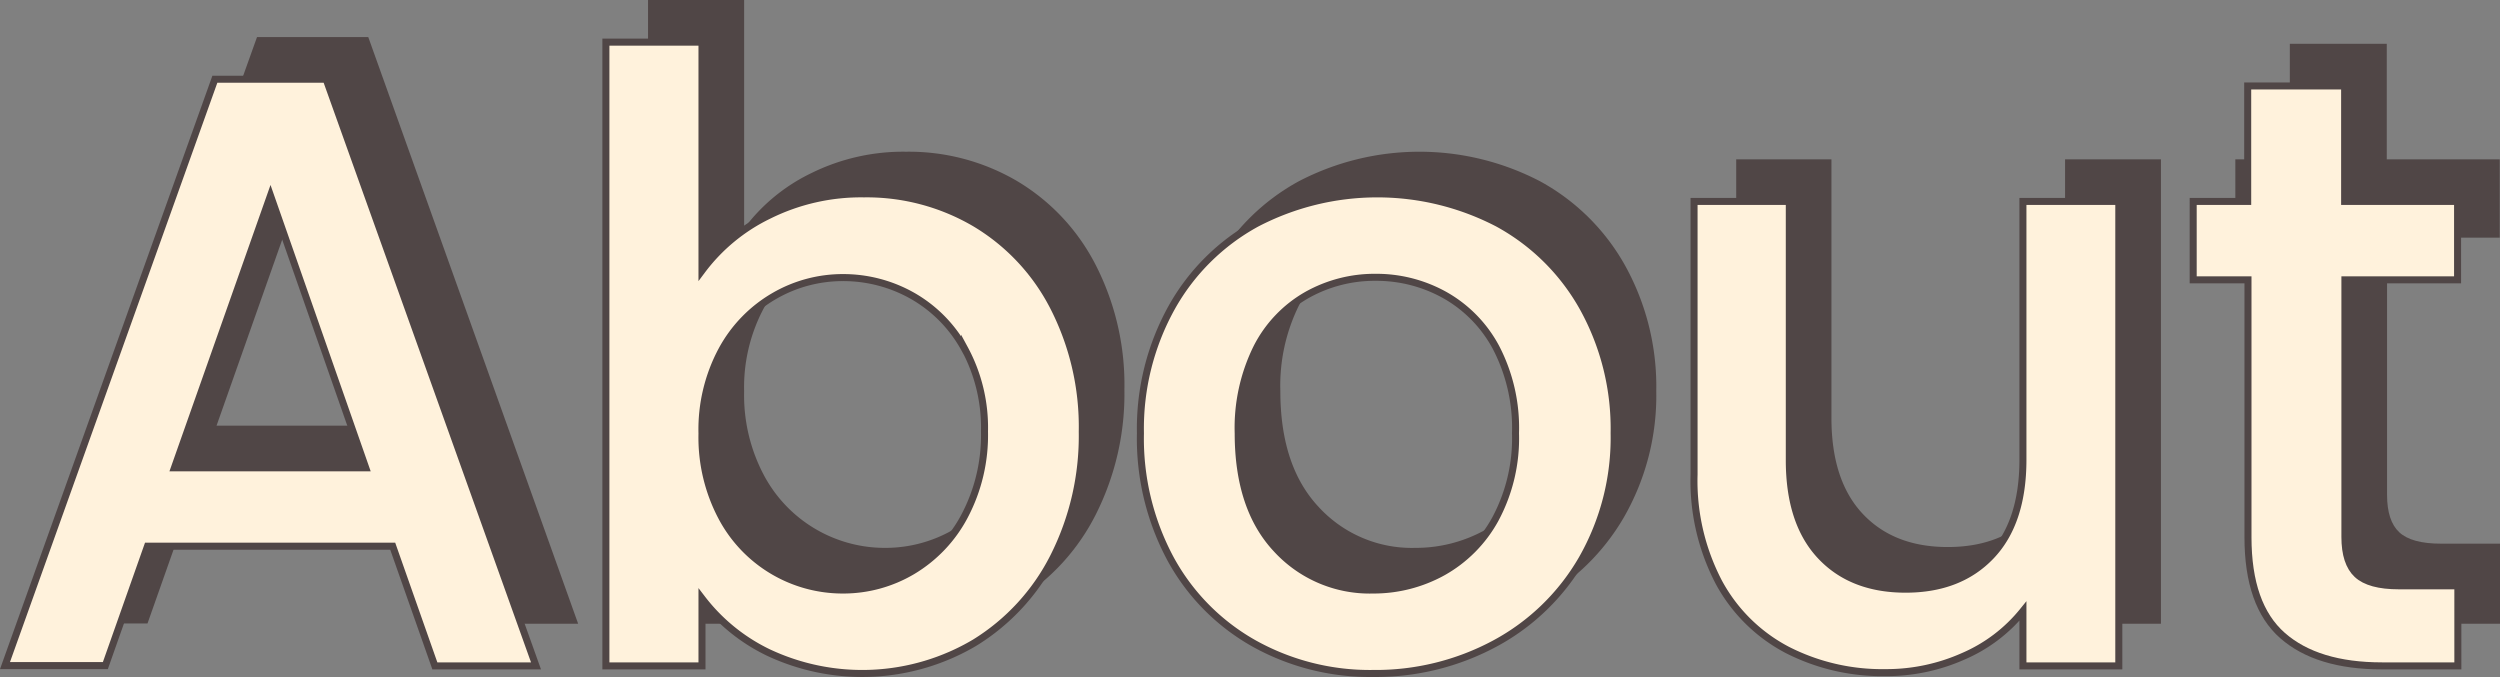 <svg xmlns="http://www.w3.org/2000/svg" viewBox="0 0 355.92 96.38"><rect x="0" y="0" width="355.92" height="96.38" fill="#808080" stroke="none"/><defs><style>.cls-1{fill:#504646;}.cls-2{fill:#fff2dc;stroke:#504646;stroke-miterlimit:10;}</style></defs><g id="レイヤー_2" data-name="レイヤー 2"><g id="contents07"><path class="cls-1" d="M61.91,71.76H27l-6,17H6.71L36.59,5.28H52.43L82.31,88.8H67.91ZM58.07,60.6,44.51,21.84,30.83,60.6Z"/><path class="cls-1" d="M115.48,24.66A29.52,29.52,0,0,1,129,21.6a30.46,30.46,0,0,1,15.84,4.2A29.55,29.55,0,0,1,156,37.74a37.39,37.39,0,0,1,4.08,17.7A38.11,38.11,0,0,1,156,73.26,30.49,30.49,0,0,1,144.76,85.5a31.41,31.41,0,0,1-29.4,1.38,26.18,26.18,0,0,1-9.42-7.68v9.6H92.26V0h13.68V32.52A26,26,0,0,1,115.48,24.66Zm27.84,19a19.33,19.33,0,0,0-7.44-7.56,20,20,0,0,0-9.9-2.58,19.41,19.41,0,0,0-9.78,2.64,19.66,19.66,0,0,0-7.44,7.68,23.94,23.94,0,0,0-2.82,11.88,24.28,24.28,0,0,0,2.82,11.94A19.5,19.5,0,0,0,126,78a19.3,19.3,0,0,0,9.9-2.7,19.9,19.9,0,0,0,7.44-7.86,24.63,24.63,0,0,0,2.82-12A23.6,23.6,0,0,0,143.32,43.62Z"/><path class="cls-1" d="M184.56,85.62a30.6,30.6,0,0,1-11.88-12,36.2,36.2,0,0,1-4.32-17.94A35.5,35.5,0,0,1,172.8,37.8a30.67,30.67,0,0,1,12.12-12,37.16,37.16,0,0,1,34.32,0,30.67,30.67,0,0,1,12.12,12,35.5,35.5,0,0,1,4.44,17.88,34.77,34.77,0,0,1-4.56,17.88,31.57,31.57,0,0,1-12.42,12.06,35.8,35.8,0,0,1-17.34,4.26A33.86,33.86,0,0,1,184.56,85.62Zm26.82-10.14a19.2,19.2,0,0,0,7.5-7.56,24.31,24.31,0,0,0,2.88-12.24A24.81,24.81,0,0,0,219,43.5a18.63,18.63,0,0,0-7.32-7.5,20,20,0,0,0-9.84-2.52A19.68,19.68,0,0,0,192.06,36a18,18,0,0,0-7.14,7.5,25.74,25.74,0,0,0-2.64,12.18q0,10.68,5.46,16.5A18,18,0,0,0,201.48,78,20.36,20.36,0,0,0,211.38,75.48Z"/><path class="cls-1" d="M307.65,22.68V88.8H294V81a22.14,22.14,0,0,1-8.46,6.42,26.83,26.83,0,0,1-11.1,2.34,29.65,29.65,0,0,1-14-3.24,23.41,23.41,0,0,1-9.72-9.6,31.14,31.14,0,0,1-3.54-15.36V22.68h13.56V59.52q0,8.88,4.44,13.62t12.12,4.74q7.68,0,12.18-4.74T294,59.52V22.68Z"/><path class="cls-1" d="M339.84,33.84v36.6q0,3.72,1.74,5.34t5.94,1.62h8.4V88.8h-10.8q-9.24,0-14.16-4.32t-4.92-14V33.84h-7.8V22.68H326V6.24h13.8V22.68h16.08V33.84Z"/><path class="cls-2" d="M55.91,77.76H21l-6,17H.71L30.59,11.28H46.43L76.31,94.8H61.91ZM52.07,66.6,38.51,27.84,24.83,66.6Z"/><path class="cls-2" d="M109.48,30.66A29.52,29.52,0,0,1,123,27.6a30.46,30.46,0,0,1,15.84,4.2A29.55,29.55,0,0,1,150,43.74a37.39,37.39,0,0,1,4.08,17.7A38.11,38.11,0,0,1,150,79.26,30.49,30.49,0,0,1,138.76,91.5a31.41,31.41,0,0,1-29.4,1.38,26.18,26.18,0,0,1-9.42-7.68v9.6H86.26V6H99.94V38.52A26,26,0,0,1,109.48,30.66Zm27.84,19a19.33,19.33,0,0,0-7.44-7.56,20,20,0,0,0-9.9-2.58,19.41,19.41,0,0,0-9.78,2.64,19.66,19.66,0,0,0-7.44,7.68,23.94,23.94,0,0,0-2.82,11.88,24.28,24.28,0,0,0,2.82,11.94A19.5,19.5,0,0,0,120,84a19.3,19.3,0,0,0,9.9-2.7,19.9,19.9,0,0,0,7.44-7.86,24.63,24.63,0,0,0,2.82-12A23.6,23.6,0,0,0,137.32,49.62Z"/><path class="cls-2" d="M178.56,91.62a30.6,30.6,0,0,1-11.88-12,36.2,36.2,0,0,1-4.32-17.94A35.5,35.5,0,0,1,166.8,43.8a30.67,30.67,0,0,1,12.12-12,37.16,37.16,0,0,1,34.32,0,30.67,30.67,0,0,1,12.12,12,35.5,35.5,0,0,1,4.44,17.88,34.77,34.77,0,0,1-4.56,17.88,31.57,31.57,0,0,1-12.42,12.06,35.8,35.8,0,0,1-17.34,4.26A33.86,33.86,0,0,1,178.56,91.62Zm26.82-10.14a19.2,19.2,0,0,0,7.5-7.56,24.31,24.31,0,0,0,2.88-12.24A24.81,24.81,0,0,0,213,49.5a18.63,18.63,0,0,0-7.32-7.5,20,20,0,0,0-9.84-2.52A19.68,19.68,0,0,0,186.06,42a18,18,0,0,0-7.14,7.5,25.74,25.74,0,0,0-2.64,12.18q0,10.68,5.46,16.5A18,18,0,0,0,195.48,84,20.36,20.36,0,0,0,205.38,81.48Z"/><path class="cls-2" d="M301.65,28.68V94.8H288V87a22.14,22.14,0,0,1-8.46,6.42,26.83,26.83,0,0,1-11.1,2.34,29.65,29.65,0,0,1-14-3.24,23.41,23.41,0,0,1-9.72-9.6,31.14,31.14,0,0,1-3.54-15.36V28.68h13.56V65.52q0,8.88,4.44,13.62t12.12,4.74q7.68,0,12.18-4.74T288,65.52V28.68Z"/><path class="cls-2" d="M333.84,39.84v36.6q0,3.72,1.74,5.34t5.94,1.62h8.4V94.8h-10.8q-9.24,0-14.16-4.32t-4.92-14V39.84h-7.8V28.68H320V12.24h13.8V28.68h16.08V39.84Z"/></g></g></svg>